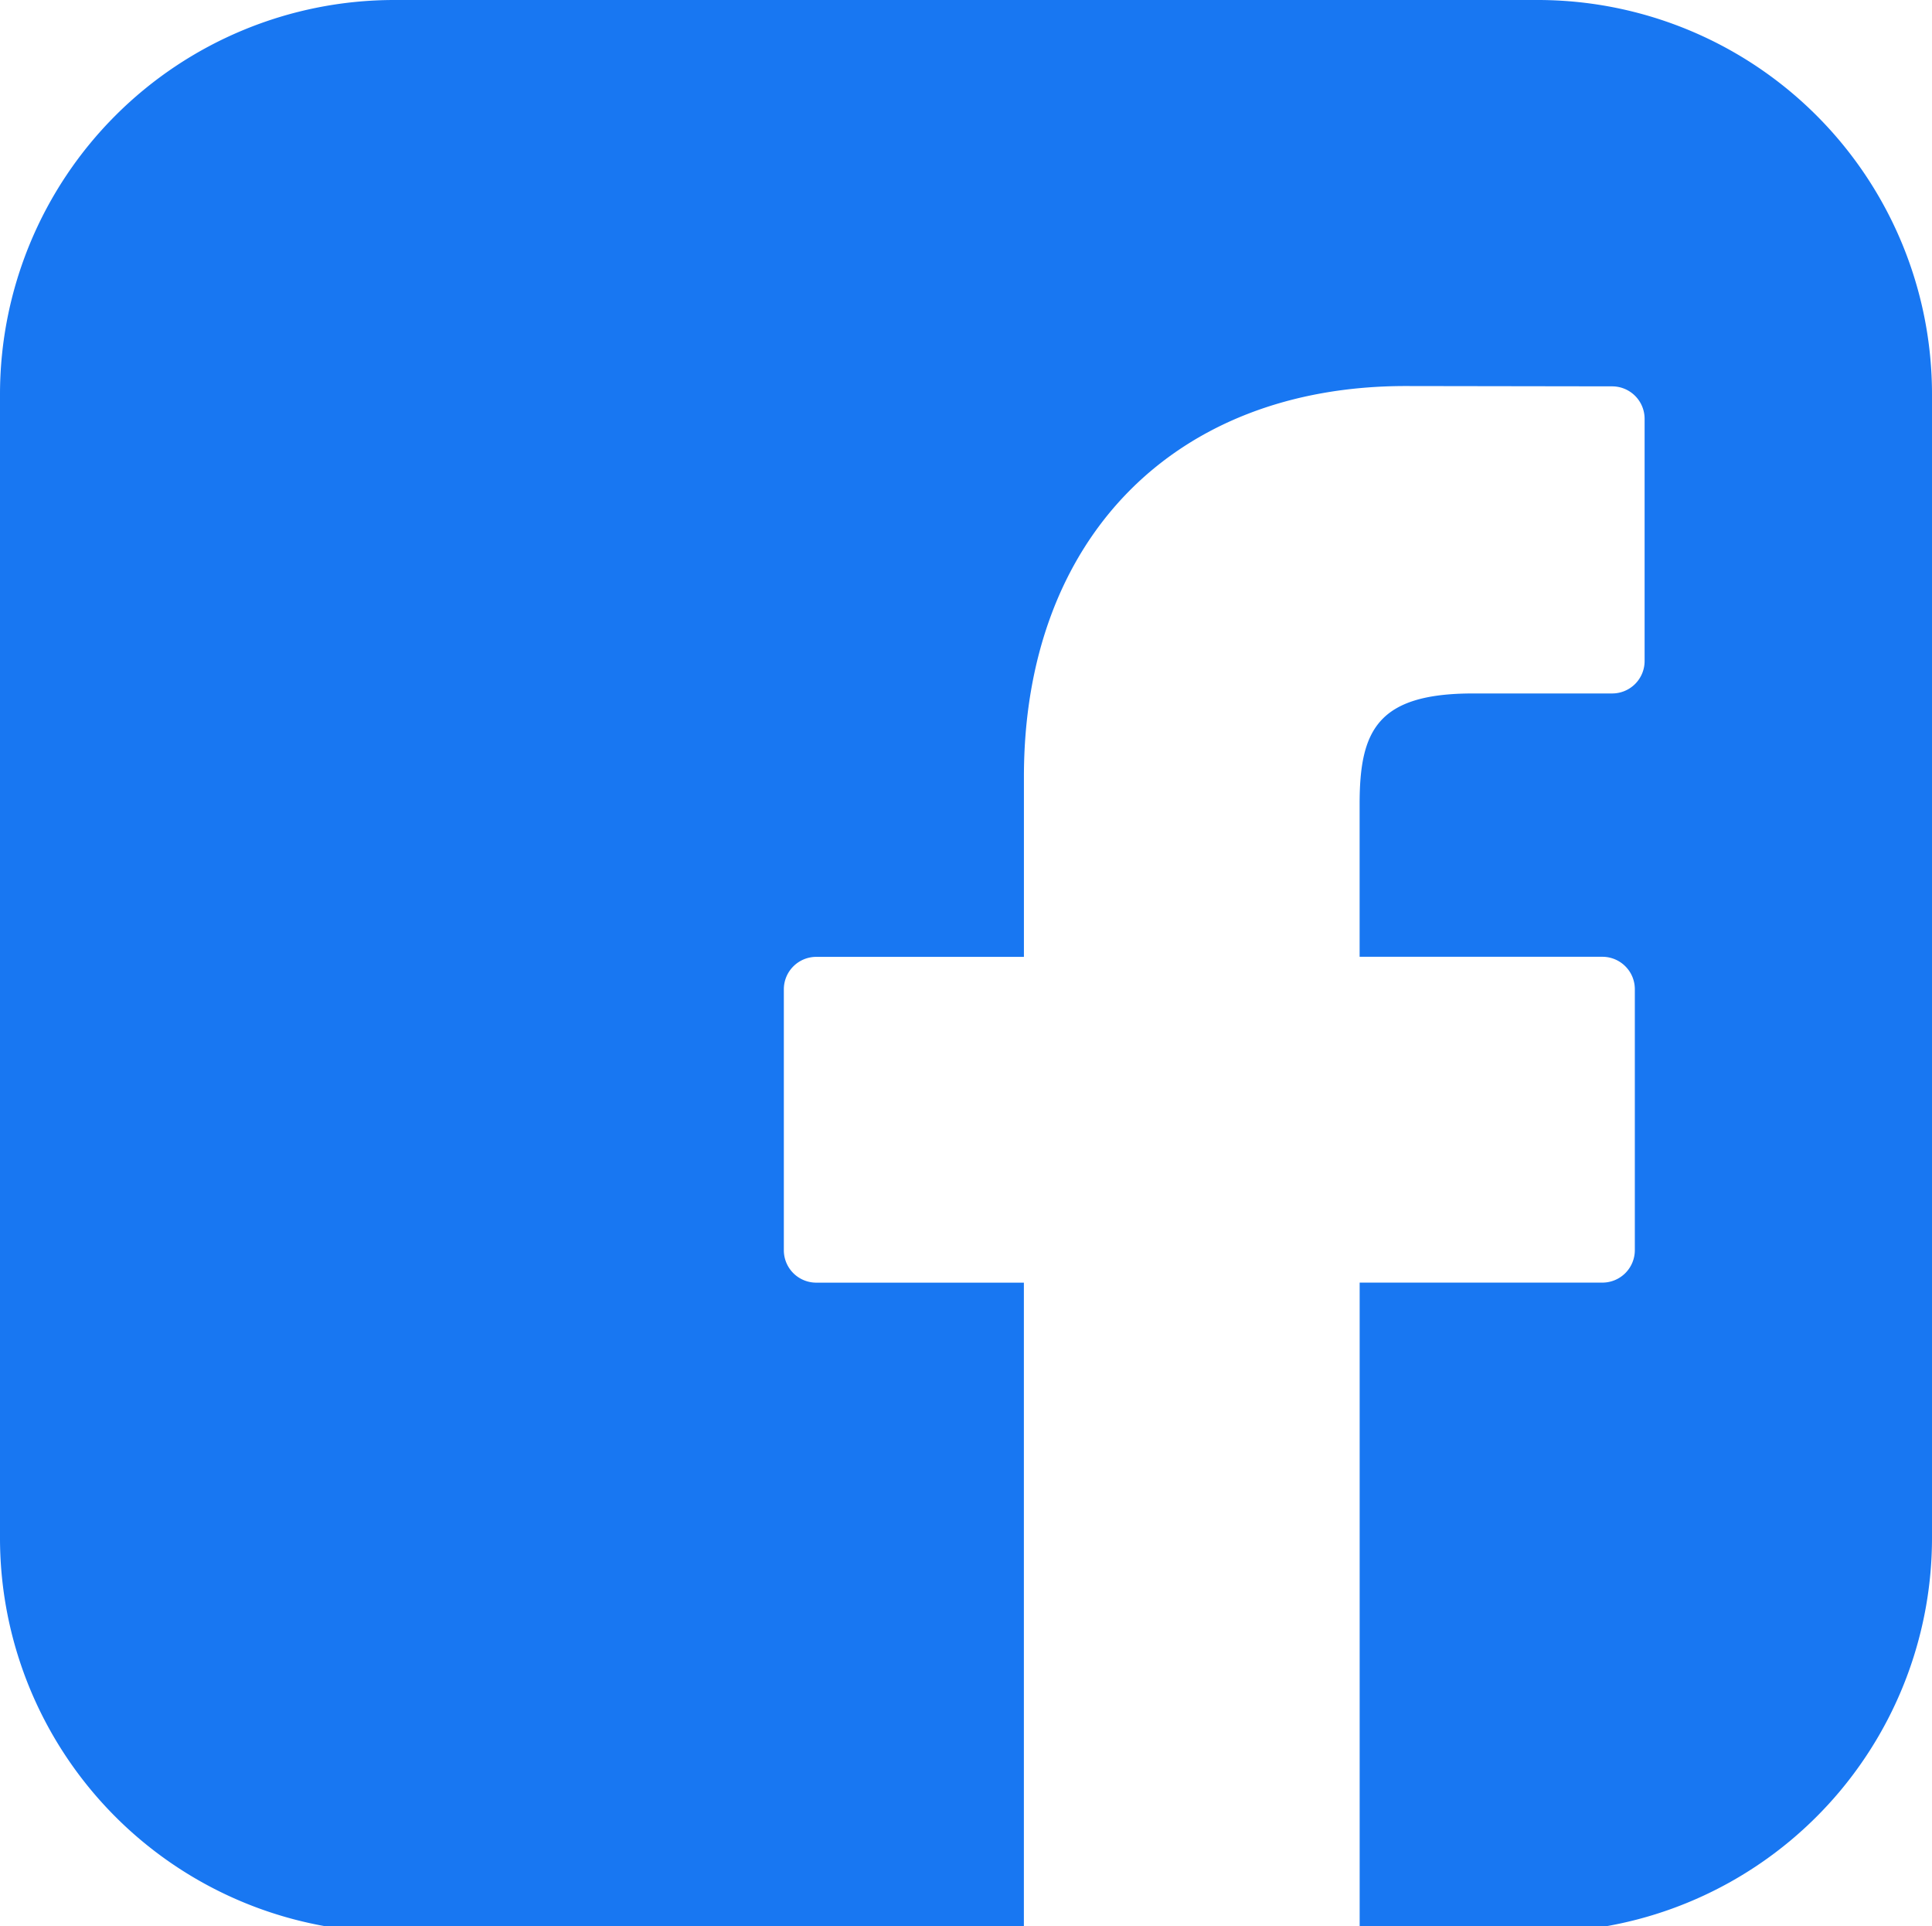 <svg xmlns="http://www.w3.org/2000/svg" width="49" height="48.852" viewBox="0 0 49 48.852">
  <path id="Path_1" data-name="Path 1" d="M-902.516-421.633v-16.325h6.156a.823.823,0,0,0,.823-.822l0-6.619a.818.818,0,0,0-.241-.581.822.822,0,0,0-.582-.241h-6.157v-3.873c0-1.86.446-2.805,2.876-2.805l3.528,0a.822.822,0,0,0,.824-.821v-6.145a.823.823,0,0,0-.823-.822l-5.236-.008c-5.882,0-9.683,3.889-9.683,9.908v4.568h-5.265a.823.823,0,0,0-.824.822v6.619a.822.822,0,0,0,.824.821h5.264v16.326h-17.691A10,10,0,0,1-937-431.485v-29a10,10,0,0,1,10-10h29a10,10,0,0,1,10,10v29a10,10,0,0,1-8.279,9.852Z" transform="translate(937 470.485)" fill="#1877f2"/>
</svg>
